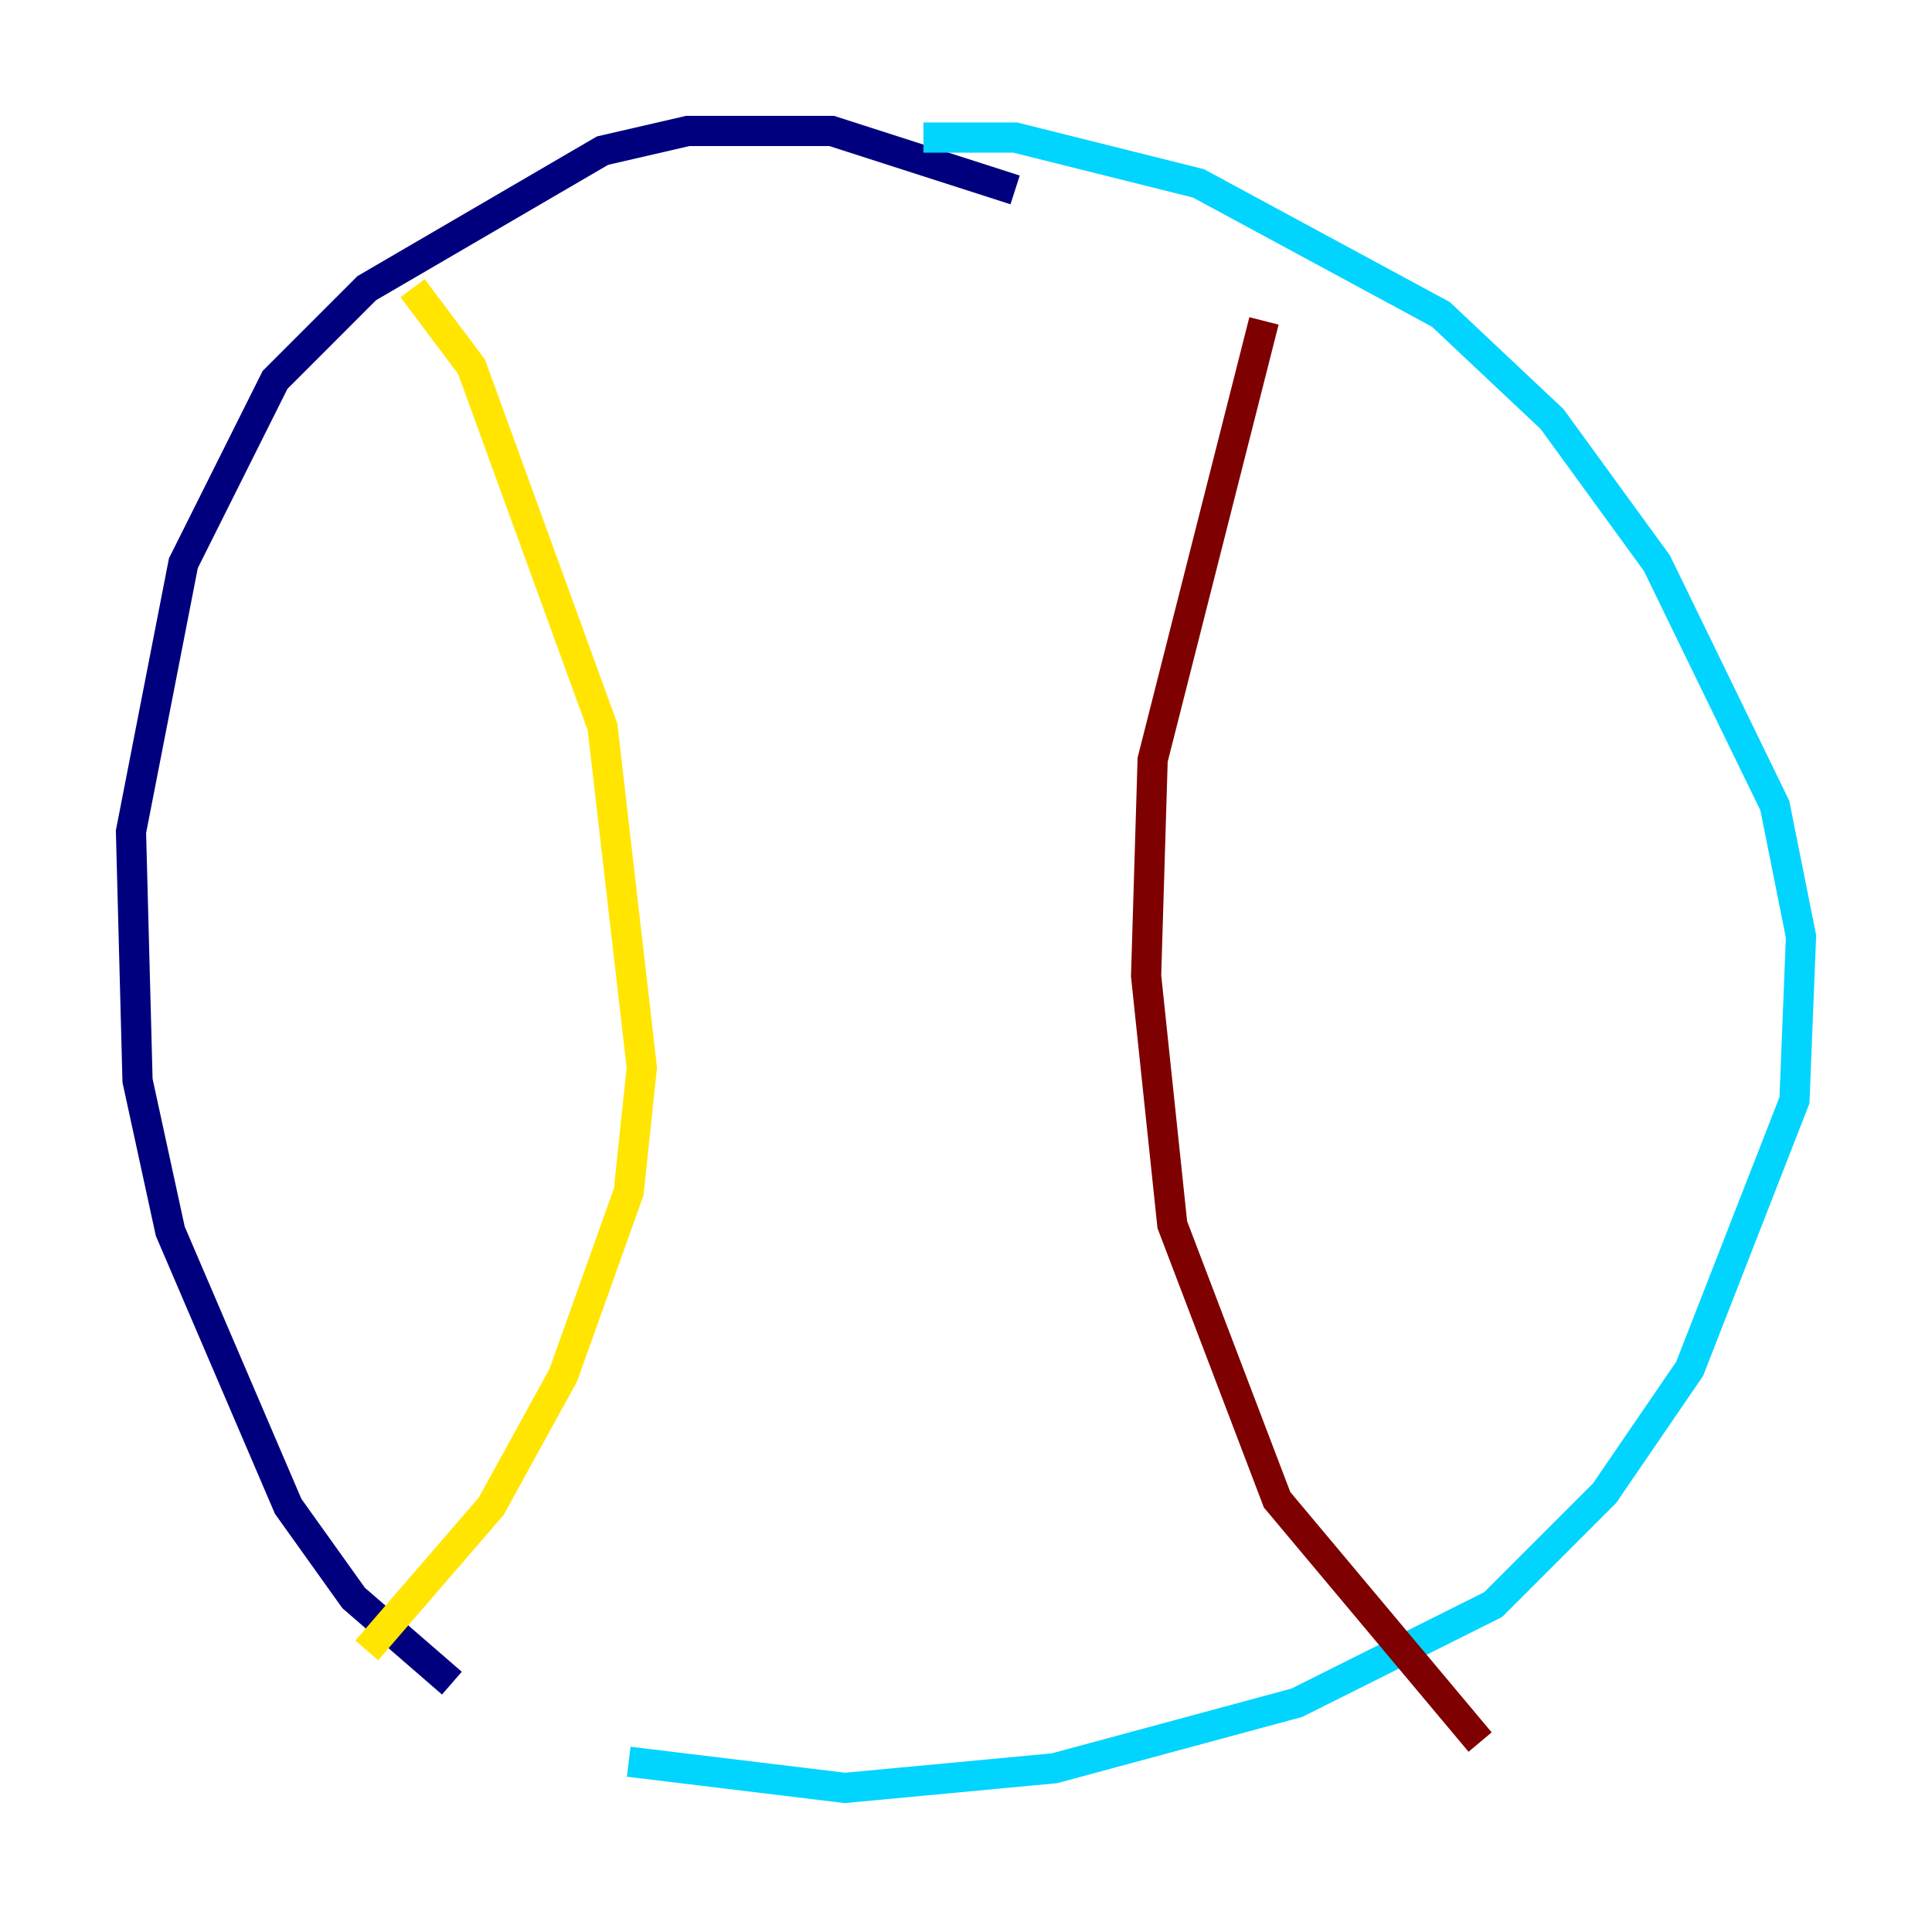 <?xml version="1.0" encoding="utf-8" ?>
<svg baseProfile="tiny" height="128" version="1.2" viewBox="0,0,128,128" width="128" xmlns="http://www.w3.org/2000/svg" xmlns:ev="http://www.w3.org/2001/xml-events" xmlns:xlink="http://www.w3.org/1999/xlink"><defs /><polyline fill="none" points="67.254,12.583 55.105,8.678 45.559,8.678 39.919,9.98 24.298,19.091 18.224,25.166 12.149,37.315 8.678,55.105 9.112,71.593 11.281,81.573 19.091,99.797 23.43,105.871 29.939,111.512" stroke="#00007f" stroke-width="2" /><polyline fill="none" points="41.654,116.719 55.973,118.454 69.858,117.153 85.912,112.814 98.929,106.305 106.305,98.929 111.946,90.685 118.888,72.895 119.322,62.047 117.586,53.37 109.776,37.315 102.834,27.77 95.458,20.827 79.403,12.149 67.254,9.112 61.18,9.112" stroke="#00d4ff" stroke-width="2" /><polyline fill="none" points="27.336,19.091 31.241,24.298 39.919,48.163 42.522,70.725 41.654,78.969 37.315,91.119 32.542,99.797 24.298,109.342" stroke="#ffe500" stroke-width="2" /><polyline fill="none" points="83.742,21.261 76.366,50.332 75.932,64.651 77.668,81.139 84.61,99.363 98.061,115.417" stroke="#7f0000" stroke-width="2" /></svg>